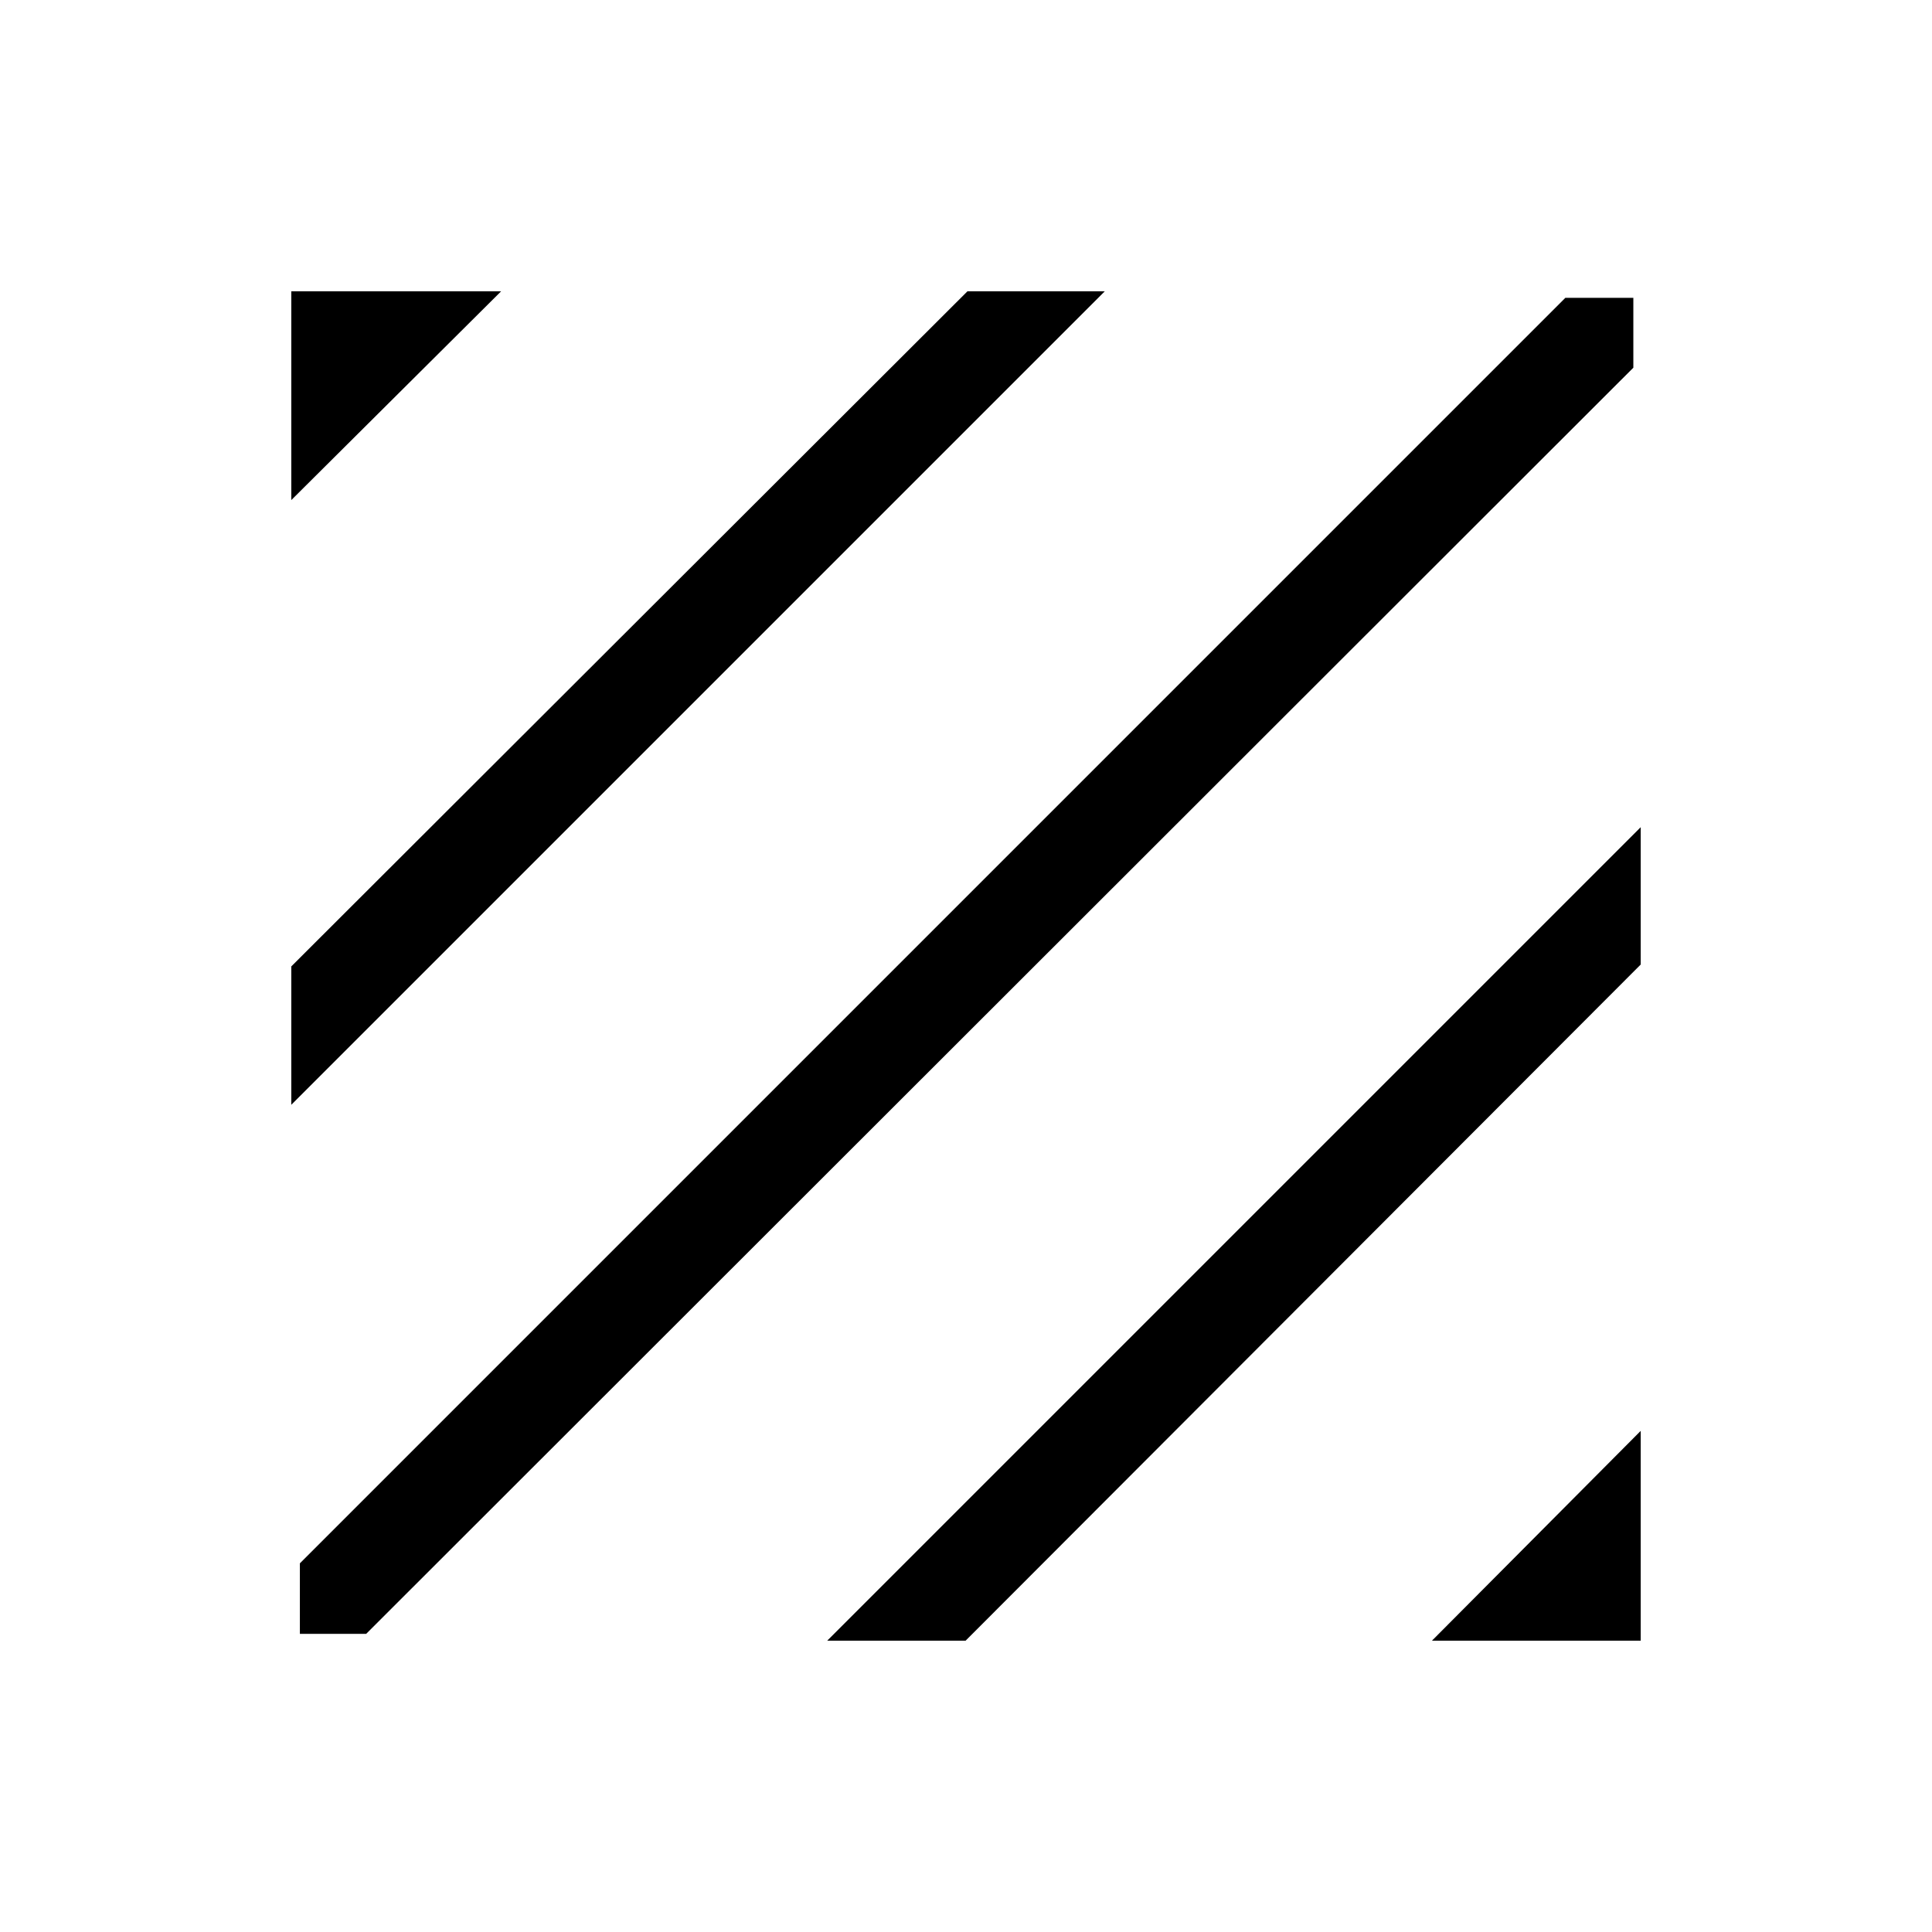 <svg xmlns="http://www.w3.org/2000/svg" height="40" viewBox="0 -960 960 960" width="40"><path d="M149.01-148.14v-35.05L777.8-812h33.8v34.71L181.94-148.14h-32.93Zm-4.27-262.89v-68.76l335.99-335.47h68.24L144.74-411.03Zm0-300.48v-103.75h104.27L144.74-711.51Zm566.77 566.77 103.75-104.27v104.27H711.51Zm-300.48 0 404.23-404.23v68.24L479.79-144.74h-68.76Z"/></svg>
